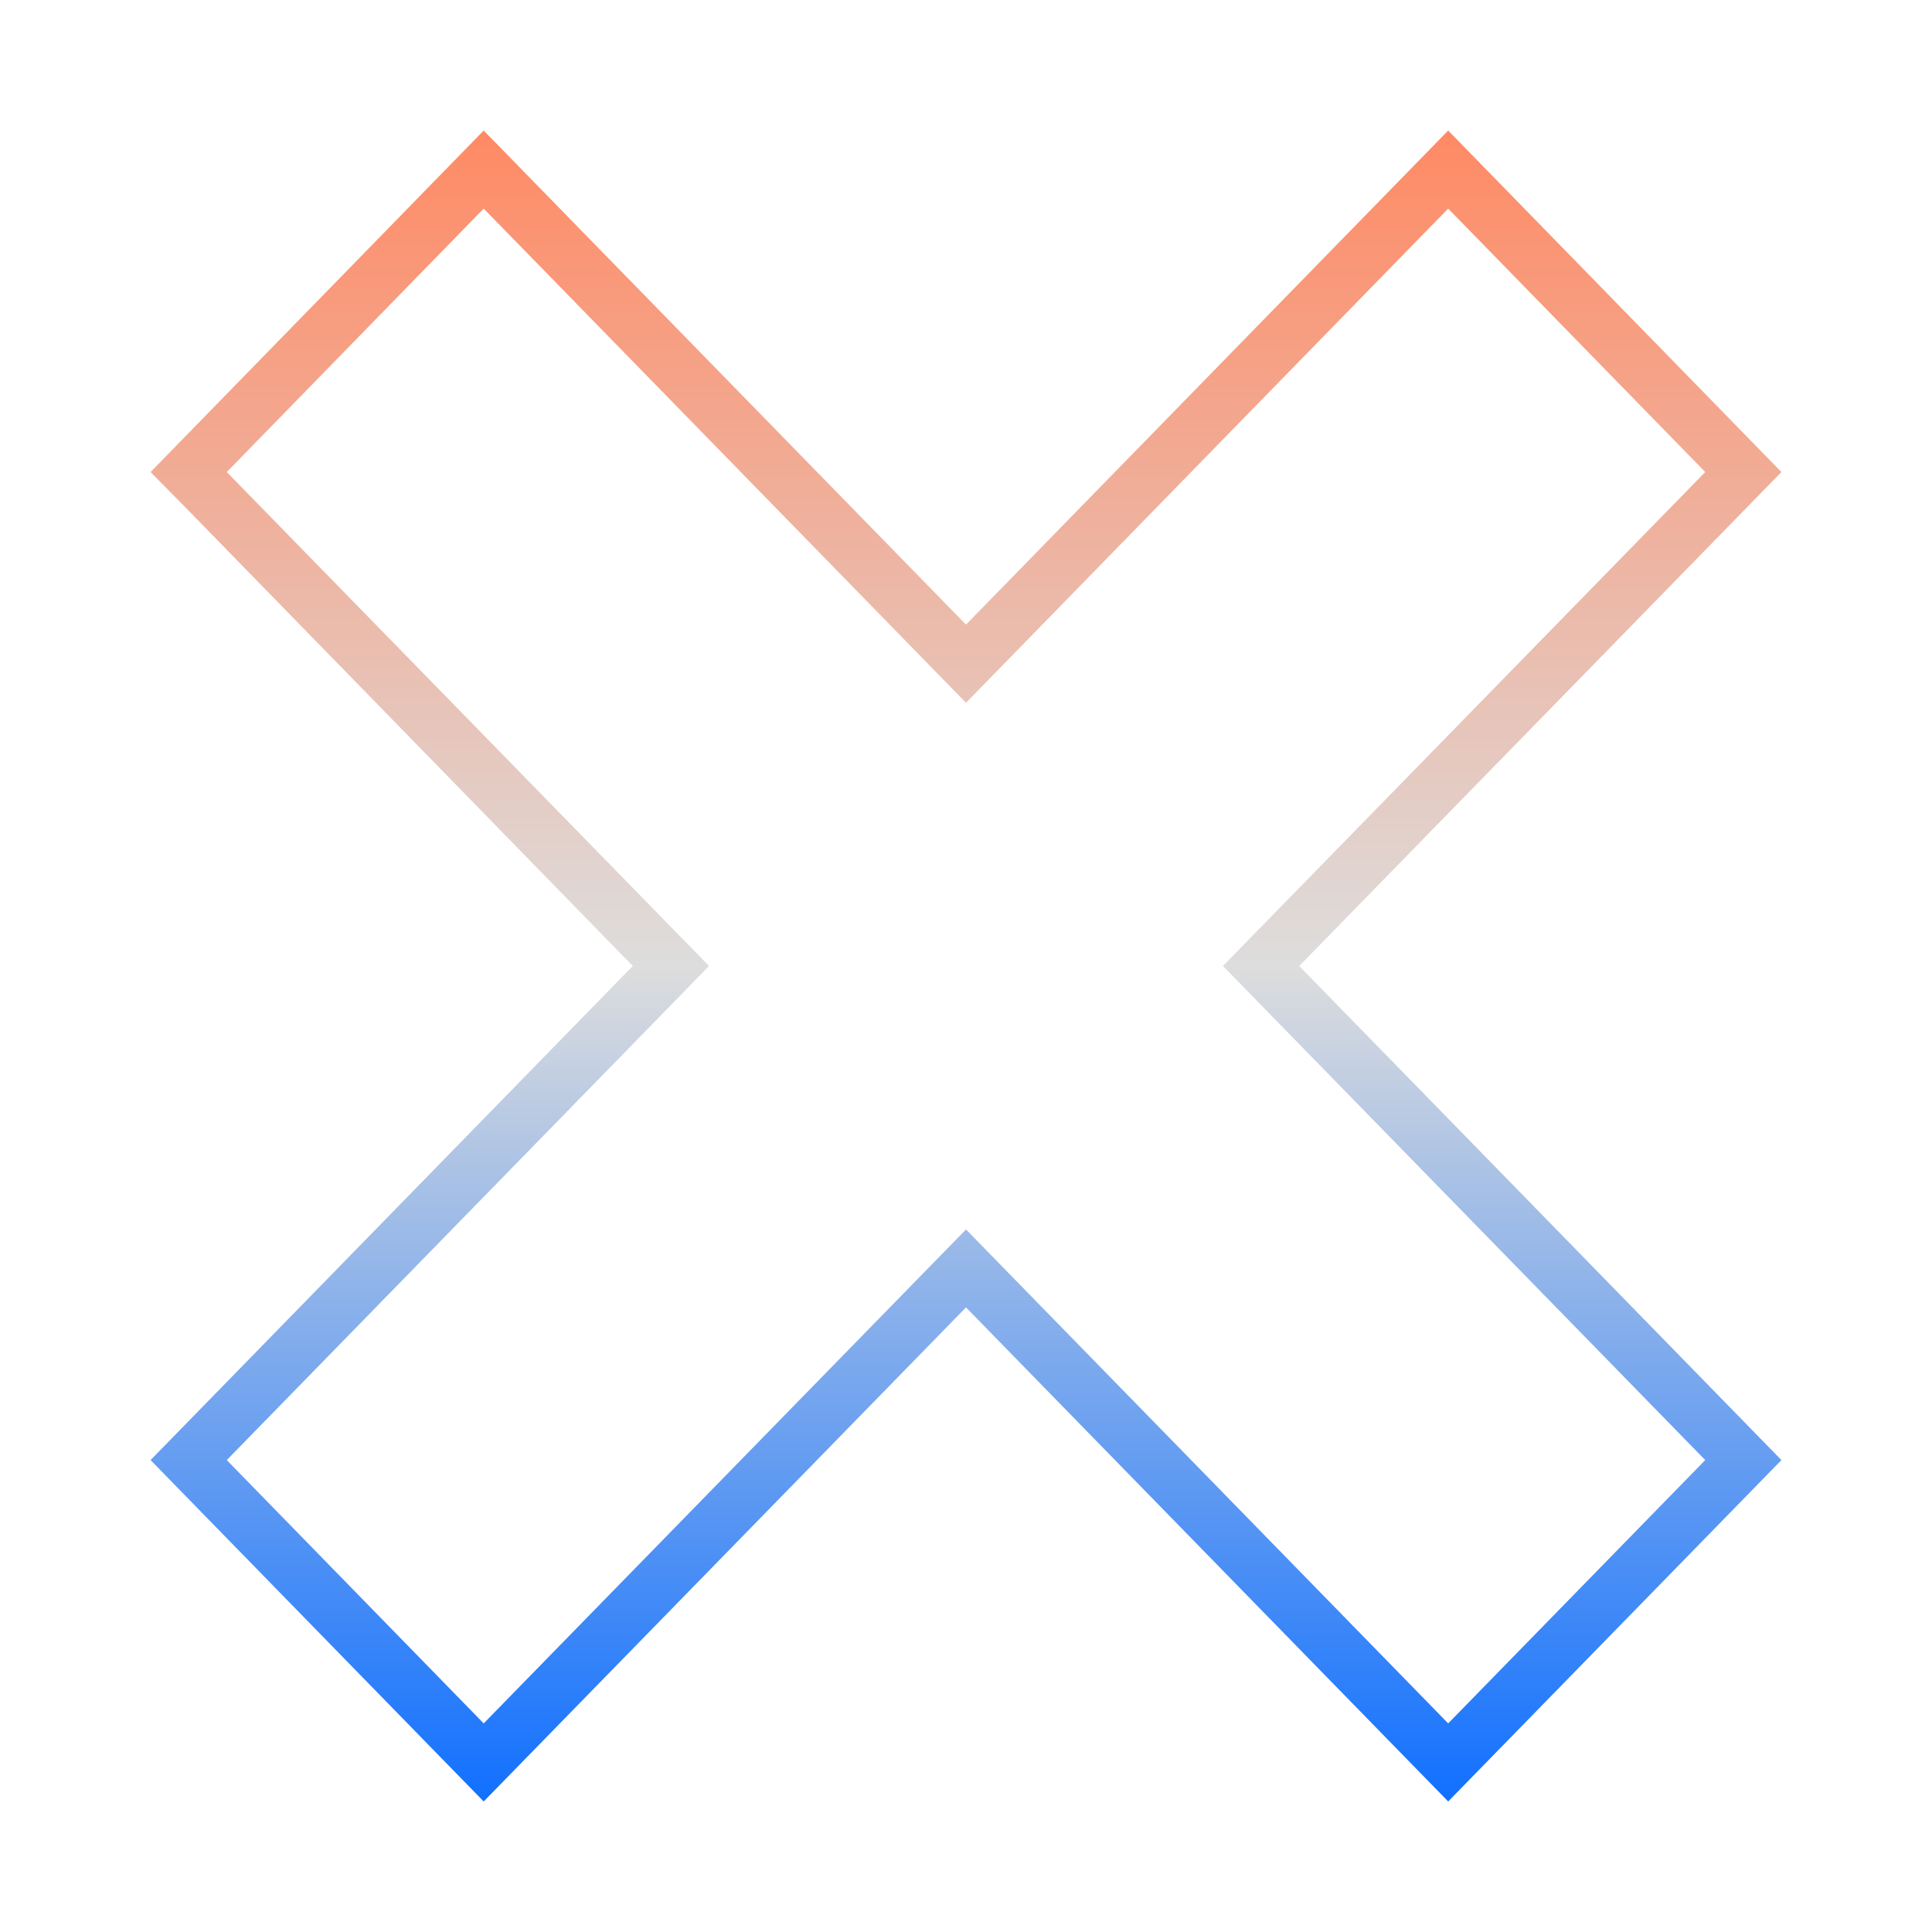 <svg xmlns="http://www.w3.org/2000/svg" xmlns:xlink="http://www.w3.org/1999/xlink" width="64px" height="64px" viewBox="0 0 64 64" version="1.1">
<defs>
<linearGradient id="linear0" gradientUnits="userSpaceOnUse" x1="0" y1="0" x2="0" y2="1" gradientTransform="matrix(54.018,0,0,55.351,4.991,4.324)">
<stop offset="0" style="stop-color:#ff8963;stop-opacity:1;"/>
<stop offset="0.5" style="stop-color:#dddddd;stop-opacity:1;"/>
<stop offset="1" style="stop-color:#0F6FFF;stop-opacity:1;"/>
</linearGradient>
</defs>
<g id="surface1">
<path style=" stroke:none;fill-rule:nonzero;fill:url(#linear0);" d="M 16.023 4.324 L 4.988 15.637 L 6.254 16.922 L 20.961 32 L 4.988 48.367 L 16.023 59.676 L 32 43.309 L 47.973 59.676 L 59.012 48.367 L 43.039 32 L 59.012 15.637 L 47.973 4.324 L 32 20.691 Z M 16.023 6.91 L 32 23.281 L 47.973 6.91 L 56.488 15.637 L 40.512 32 L 56.488 48.367 L 47.973 57.09 L 32 40.727 L 16.023 57.09 L 7.512 48.367 L 23.488 32 L 7.512 15.637 Z M 16.023 6.91 "/>
</g>
</svg>
